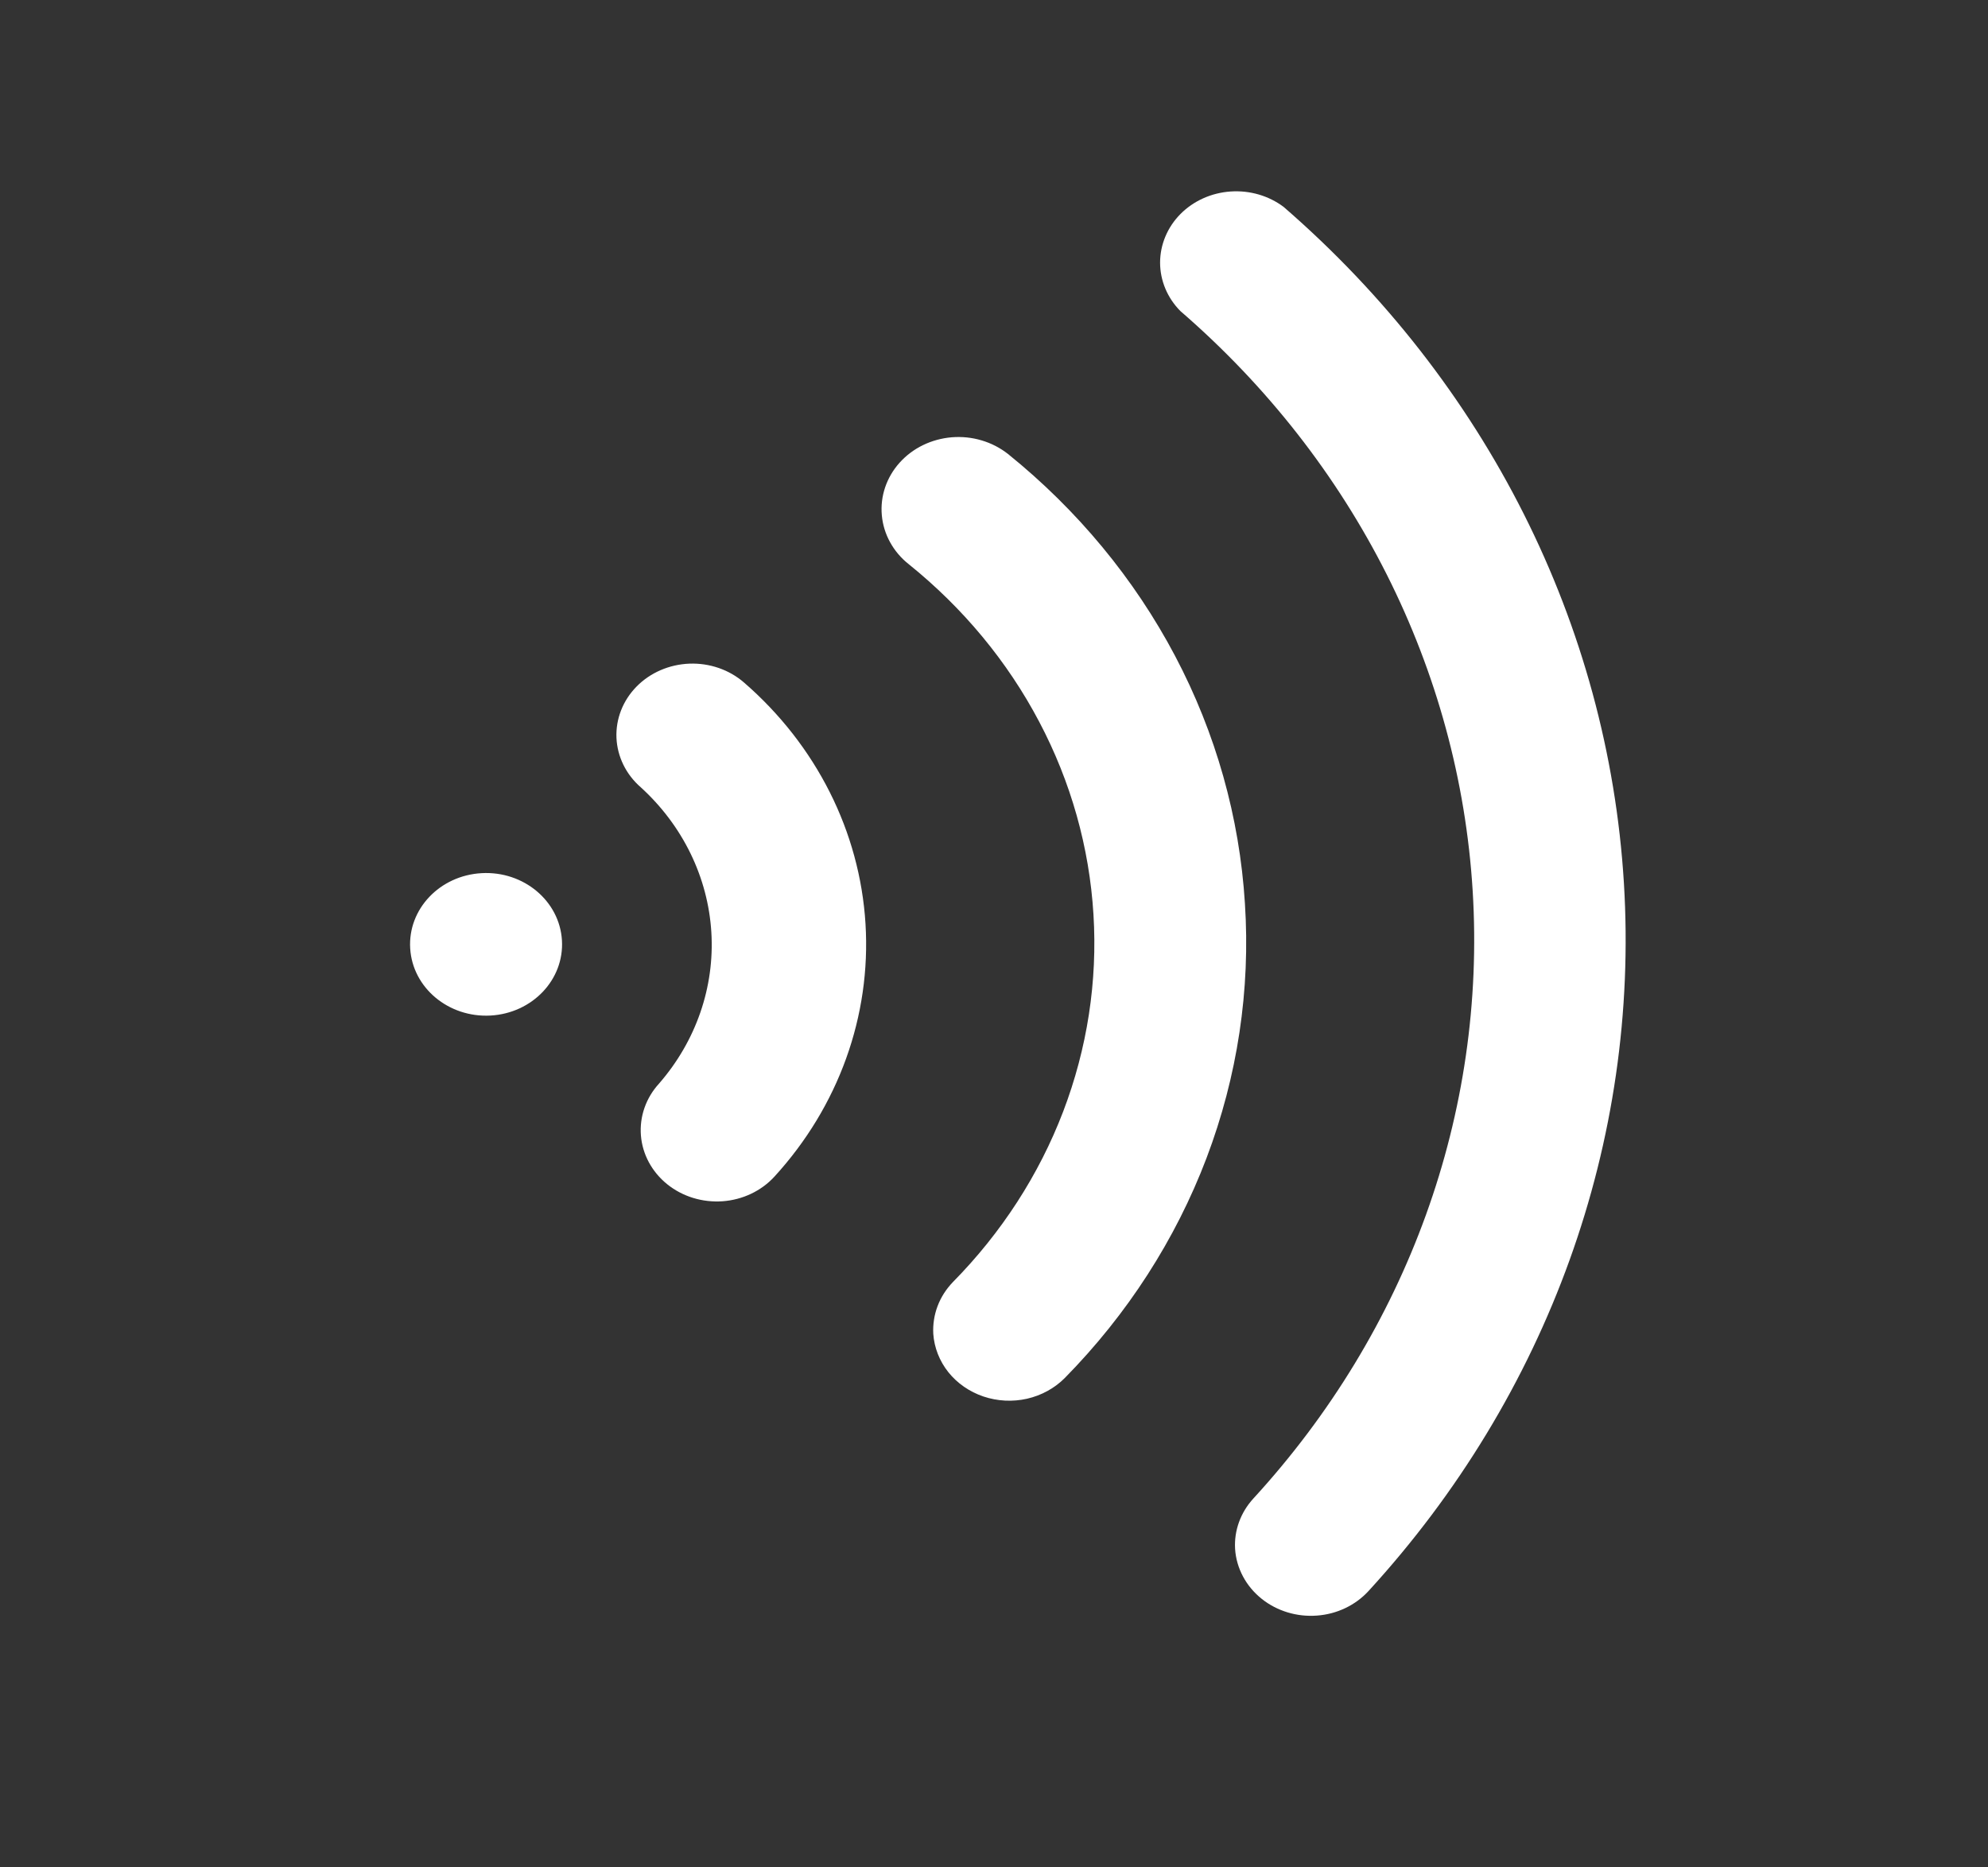 <svg width="33" height="31" viewBox="0 0 33 31" fill="none" xmlns="http://www.w3.org/2000/svg">
<rect x="0" y="0" width="33" height="31" fill="#333333" stroke="none"/>
<path d="M6.809 15.745C6.849 16.398 7.445 16.896 8.141 16.859C8.837 16.821 9.368 16.262 9.328 15.609C9.288 14.956 8.692 14.457 7.996 14.495C7.3 14.533 6.769 15.092 6.809 15.745Z" fill="white"/>
<path d="M14.367 15.336C14.273 13.807 13.55 12.371 12.351 11.331C12.105 11.117 11.779 11.005 11.445 11.017C11.11 11.03 10.794 11.166 10.567 11.397C10.34 11.628 10.22 11.934 10.233 12.248C10.247 12.562 10.392 12.858 10.638 13.071C11.335 13.707 11.752 14.565 11.808 15.475C11.864 16.385 11.554 17.282 10.94 17.988C10.722 18.226 10.614 18.536 10.639 18.85C10.664 19.163 10.821 19.454 11.075 19.659C11.329 19.864 11.659 19.965 11.993 19.942C12.327 19.918 12.637 19.771 12.855 19.533C13.919 18.37 14.461 16.866 14.367 15.336ZM20.665 14.996C20.576 13.569 20.183 12.172 19.507 10.891C18.831 9.609 17.887 8.468 16.732 7.536C16.603 7.435 16.455 7.358 16.295 7.311C16.136 7.263 15.967 7.246 15.8 7.259C15.633 7.273 15.471 7.317 15.322 7.389C15.173 7.461 15.041 7.561 14.933 7.681C14.715 7.924 14.609 8.238 14.638 8.555C14.652 8.711 14.699 8.864 14.776 9.003C14.853 9.143 14.959 9.267 15.087 9.368C15.988 10.094 16.724 10.982 17.25 11.981C17.777 12.979 18.083 14.067 18.151 15.179C18.22 16.291 18.048 17.405 17.648 18.453C17.247 19.502 16.625 20.464 15.819 21.282C15.707 21.398 15.62 21.533 15.564 21.681C15.508 21.828 15.484 21.985 15.492 22.142C15.508 22.372 15.595 22.594 15.742 22.779C15.89 22.964 16.093 23.105 16.325 23.183C16.557 23.261 16.808 23.274 17.048 23.22C17.288 23.165 17.505 23.046 17.674 22.877C18.713 21.821 19.514 20.578 20.028 19.224C20.542 17.869 20.759 16.431 20.665 14.996Z" fill="white"/>
<path d="M22.718 26.411C25.7 23.155 27.219 18.941 26.956 14.656C26.693 10.37 24.668 6.348 21.308 3.435C21.059 3.248 20.744 3.157 20.427 3.179C20.109 3.201 19.812 3.334 19.595 3.553C19.378 3.772 19.258 4.06 19.257 4.358C19.257 4.657 19.377 4.945 19.594 5.164C22.481 7.661 24.221 11.113 24.446 14.791C24.672 18.47 23.366 22.086 20.804 24.878C20.593 25.109 20.484 25.408 20.502 25.713C20.512 25.872 20.557 26.027 20.633 26.17C20.709 26.313 20.815 26.439 20.945 26.543C21.199 26.745 21.528 26.845 21.86 26.82C22.193 26.796 22.501 26.648 22.718 26.411Z" fill="white"/>
</svg>
